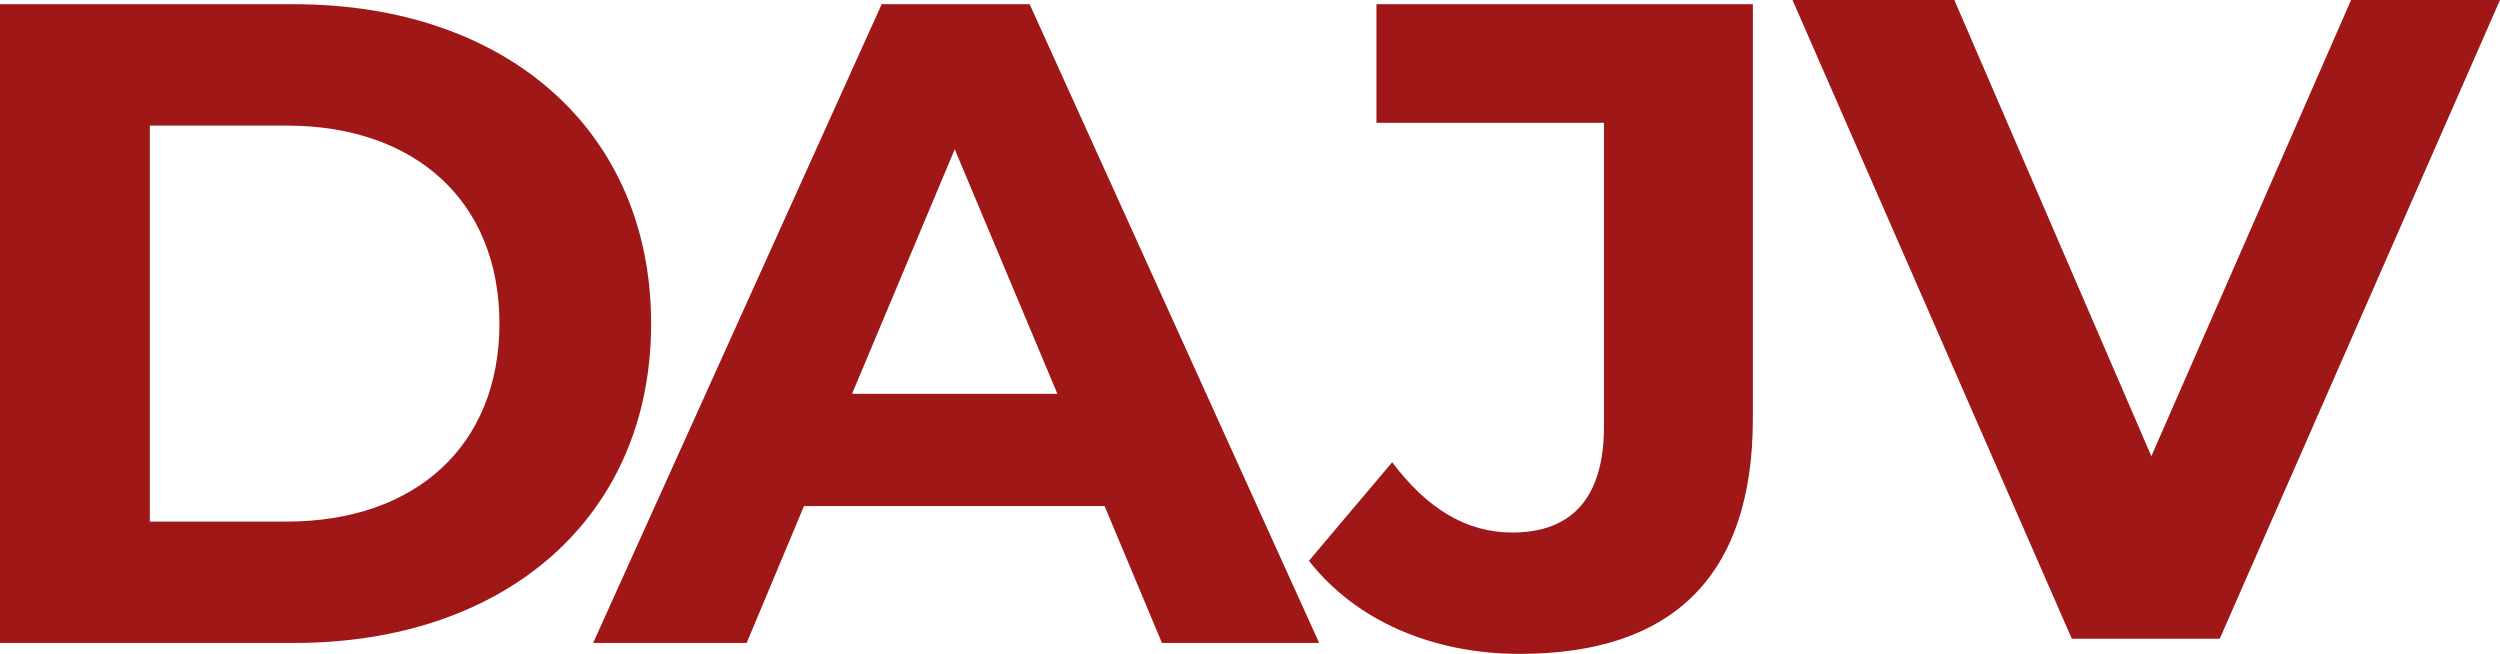 <svg width="130" height="34" viewBox="0 0 130 34" fill="none" xmlns="http://www.w3.org/2000/svg">
<g clip-path="url(#clip0_976_891)">
<path d="M0 0.22H15.294C26.307 0.22 33.858 6.767 33.858 16.826C33.858 26.885 26.307 33.433 15.294 33.433H0V0.22ZM14.909 27.122C21.594 27.122 25.97 23.184 25.97 16.826C25.97 10.469 21.594 6.531 14.909 6.531H7.791V27.124H14.909V27.122Z" fill="#A01717"/>
<path d="M57.438 26.315H41.808L38.827 33.431H30.844L45.847 0.22H53.542L68.596 33.433H60.421L57.439 26.317L57.438 26.315ZM54.985 20.478L49.646 7.763L44.307 20.478H54.983H54.985Z" fill="#A01717"/>
<path d="M68.065 29.161L72.393 24.037C74.22 26.457 76.24 27.691 78.645 27.691C81.771 27.691 83.406 25.84 83.406 22.187V6.387H71.576V0.22H91.149V21.76C91.149 29.968 86.965 34.002 79.03 34.002C74.509 34.002 70.518 32.294 68.065 29.163V29.161Z" fill="#A01717"/>
<path d="M130 0L115.428 33.213H107.734L93.209 0H101.626L111.87 23.723L122.257 0H130Z" fill="#A01717"/>
</g>
<defs>
<clipPath id="clip0_976_891">
<rect width="130" height="34" fill="white"/>
</clipPath>
</defs>
</svg>
